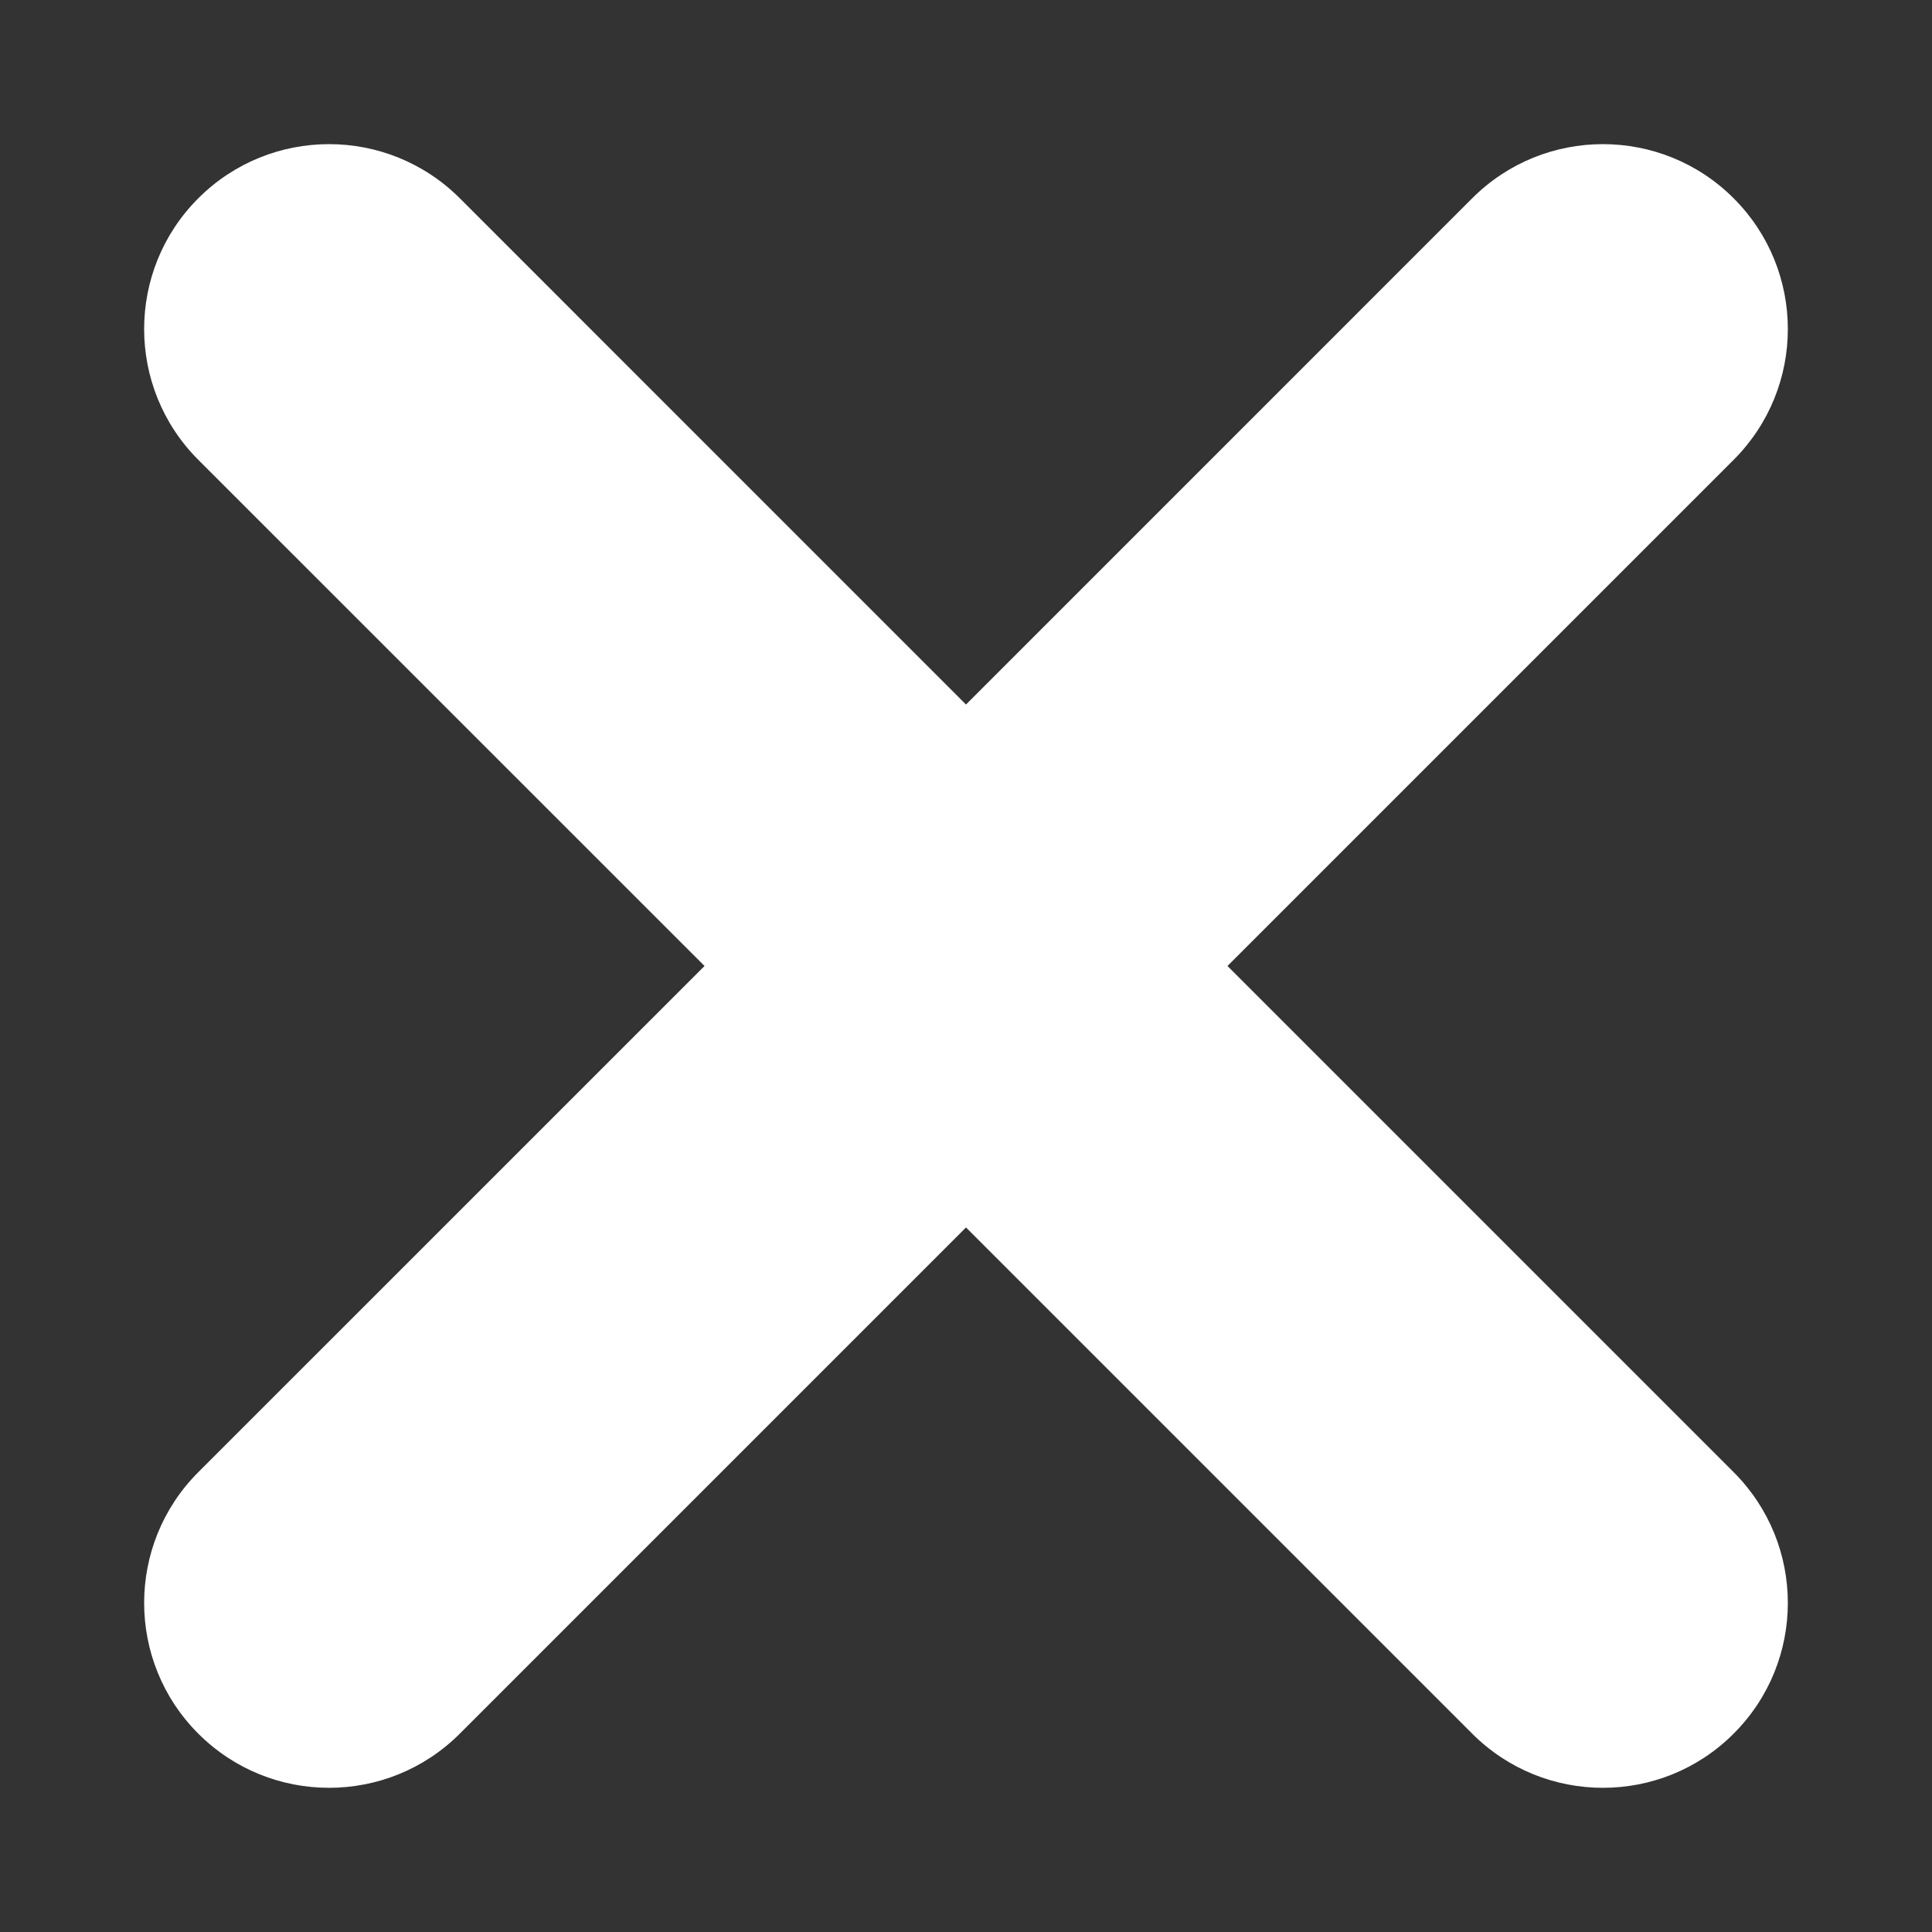 <svg width="30" height="30" viewBox="0 0 30 30" fill="none" xmlns="http://www.w3.org/2000/svg">
<rect x="0" y="0" width="30" height="30" fill="#333333" stroke="none"/>
<path d="M19.06 15L26.92 7.14C28.042 6.018 28.042 4.2 26.92 3.079C25.799 1.958 23.981 1.958 22.86 3.079L15 10.94L7.14 3.079C6.018 1.958 4.2 1.958 3.079 3.079C1.958 4.2 1.958 6.018 3.079 7.14L10.94 15L3.079 22.86C1.958 23.981 1.958 25.799 3.079 26.92C3.64 27.481 4.375 27.761 5.109 27.761C5.844 27.761 6.579 27.481 7.14 26.92L15 19.06L22.86 26.92C23.421 27.481 24.155 27.761 24.89 27.761C25.625 27.761 26.36 27.481 26.92 26.92C28.042 25.799 28.042 23.981 26.92 22.86L19.06 15Z" fill="white"/>
</svg>
